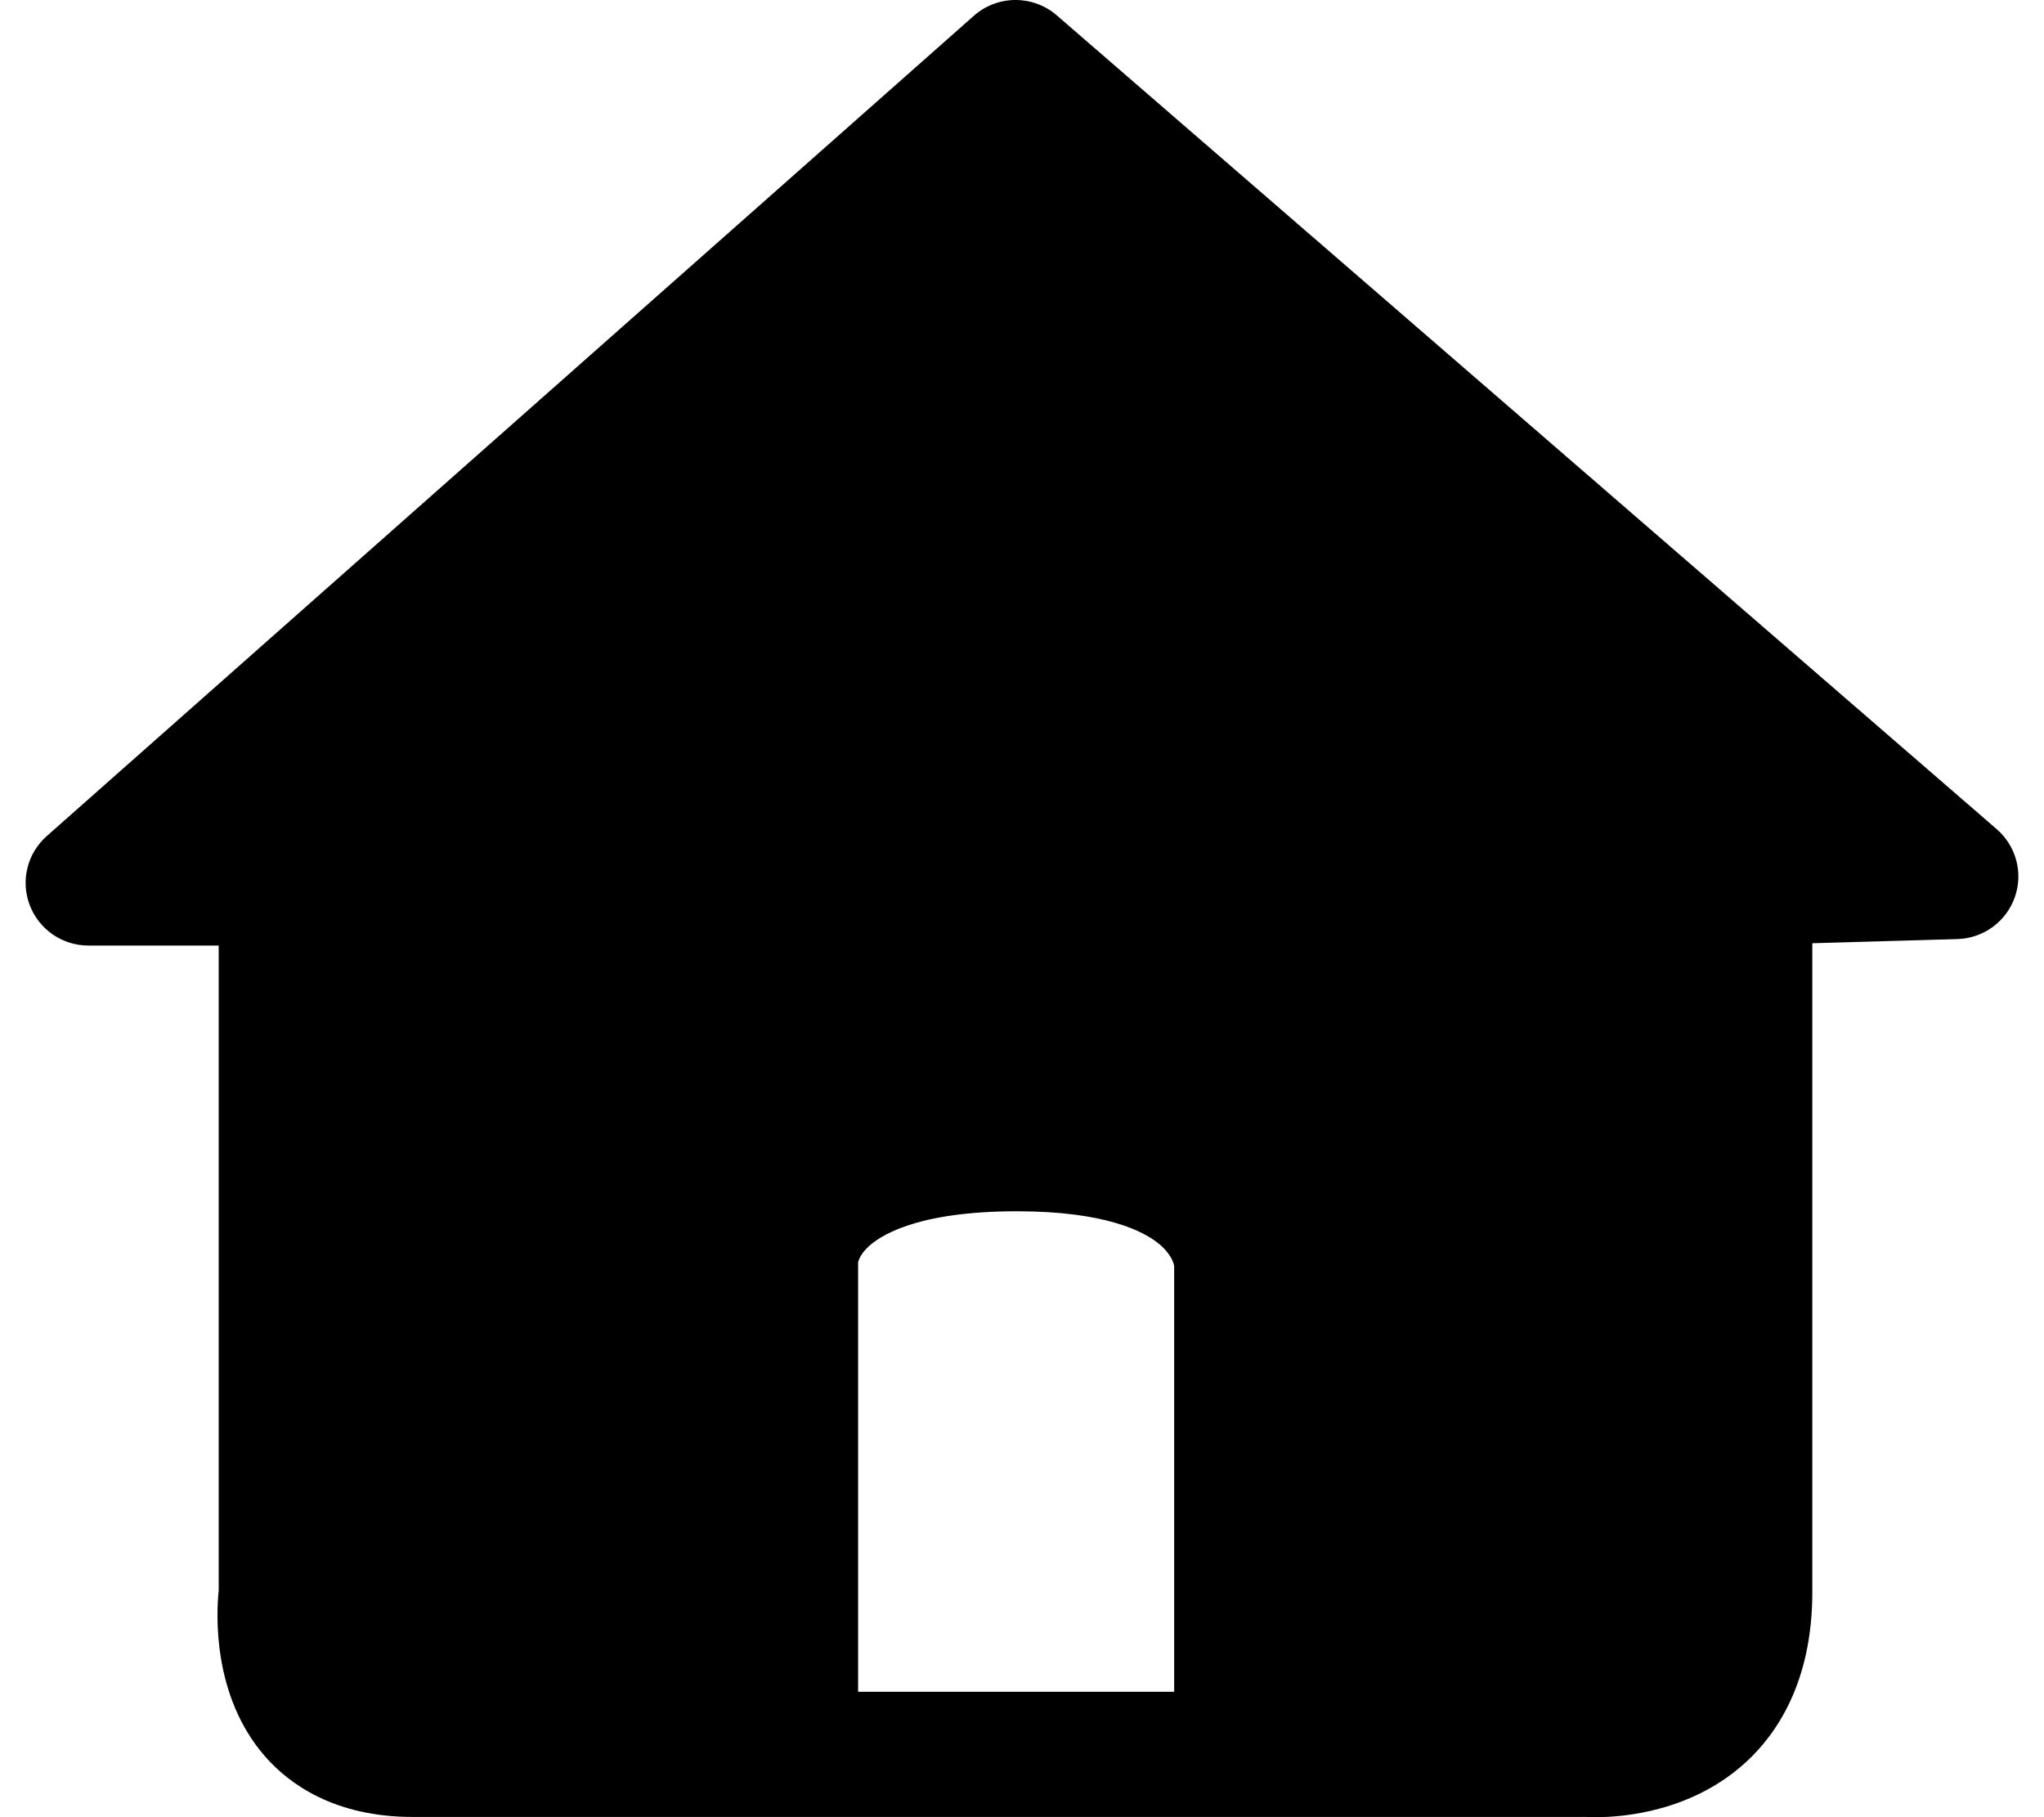 <!-- Generated by IcoMoon.io -->
<svg version="1.1" xmlns="http://www.w3.org/2000/svg" width="72" height="64" viewBox="0 0 72 64">
<title>icon-home</title>
<path d="M56.206 64c-0.136 0-0.245-0.004-0.323-0.008h-41.338c-2.769 0-4.363-1.163-5.213-2.138-1.862-2.137-1.712-5.035-1.628-5.839v-24.784h4.426v25.086l-0.021 0.13c-0.053 0.441-0.058 1.811 0.573 2.524 0.133 0.151 0.54 0.609 1.863 0.609l41.567 0.006c0.149 0.005 1.543 0.030 2.42-0.797 0.585-0.551 0.881-1.462 0.881-2.708v-24.869h4.426v24.869c0 3.162-1.262 4.989-2.321 5.965-1.904 1.755-4.316 1.954-5.312 1.954zM9.917 33.302h-6.801c-0.919 0-1.742-0.566-2.069-1.423s-0.088-1.825 0.6-2.433l32.657-28.89c0.831-0.735 2.081-0.742 2.92-0.016l33.111 28.663c0.688 0.596 0.94 1.552 0.633 2.408s-1.109 1.437-2.020 1.463l-7.257 0.208c-0.022 0.001-0.043 0.001-0.065 0.001-1.193 0-2.176-0.946-2.211-2.143-0.035-1.218 0.927-2.233 2.149-2.268l1.586-0.045-27.36-23.685-26.845 23.749h0.974c1.222 0 2.213 0.988 2.213 2.206s-0.991 2.206-2.213 2.206zM28.357 61.807c-1.031 0-1.867-0.833-1.867-1.861v-15.569c0-0.335 0.085-1.716 1.385-3.033 1.577-1.597 4.25-2.407 7.946-2.407 3.64 0 6.285 0.821 7.86 2.441 1.33 1.367 1.415 2.806 1.413 3.188v15.321c0 1.028-0.836 1.861-1.867 1.861s-1.867-0.833-1.867-1.861v-15.299c-0.012-0.080-0.090-0.421-0.554-0.796-0.523-0.423-1.867-1.132-4.983-1.132-3.615 0-4.9 0.906-5.284 1.296-0.189 0.191-0.268 0.354-0.301 0.457-0.005 0.016-0.009 0.028-0.011 0.038v15.496c0 1.028-0.836 1.861-1.867 1.861zM28.841 46.972l-0.622 14.201-16.459-0.896-1.176-17.51 0.346-11.443-4.91-1.585 29.668-26.816 29.253 25.437-2.974 2.826-1.245 25.506-1.176 3.929-15.491 0.551-0.277-10.271-0.968-6.894-1.936-1.586-3.804-0.62-4.703 0.414-2.905 0.414-0.622 4.343z"></path>
</svg>
